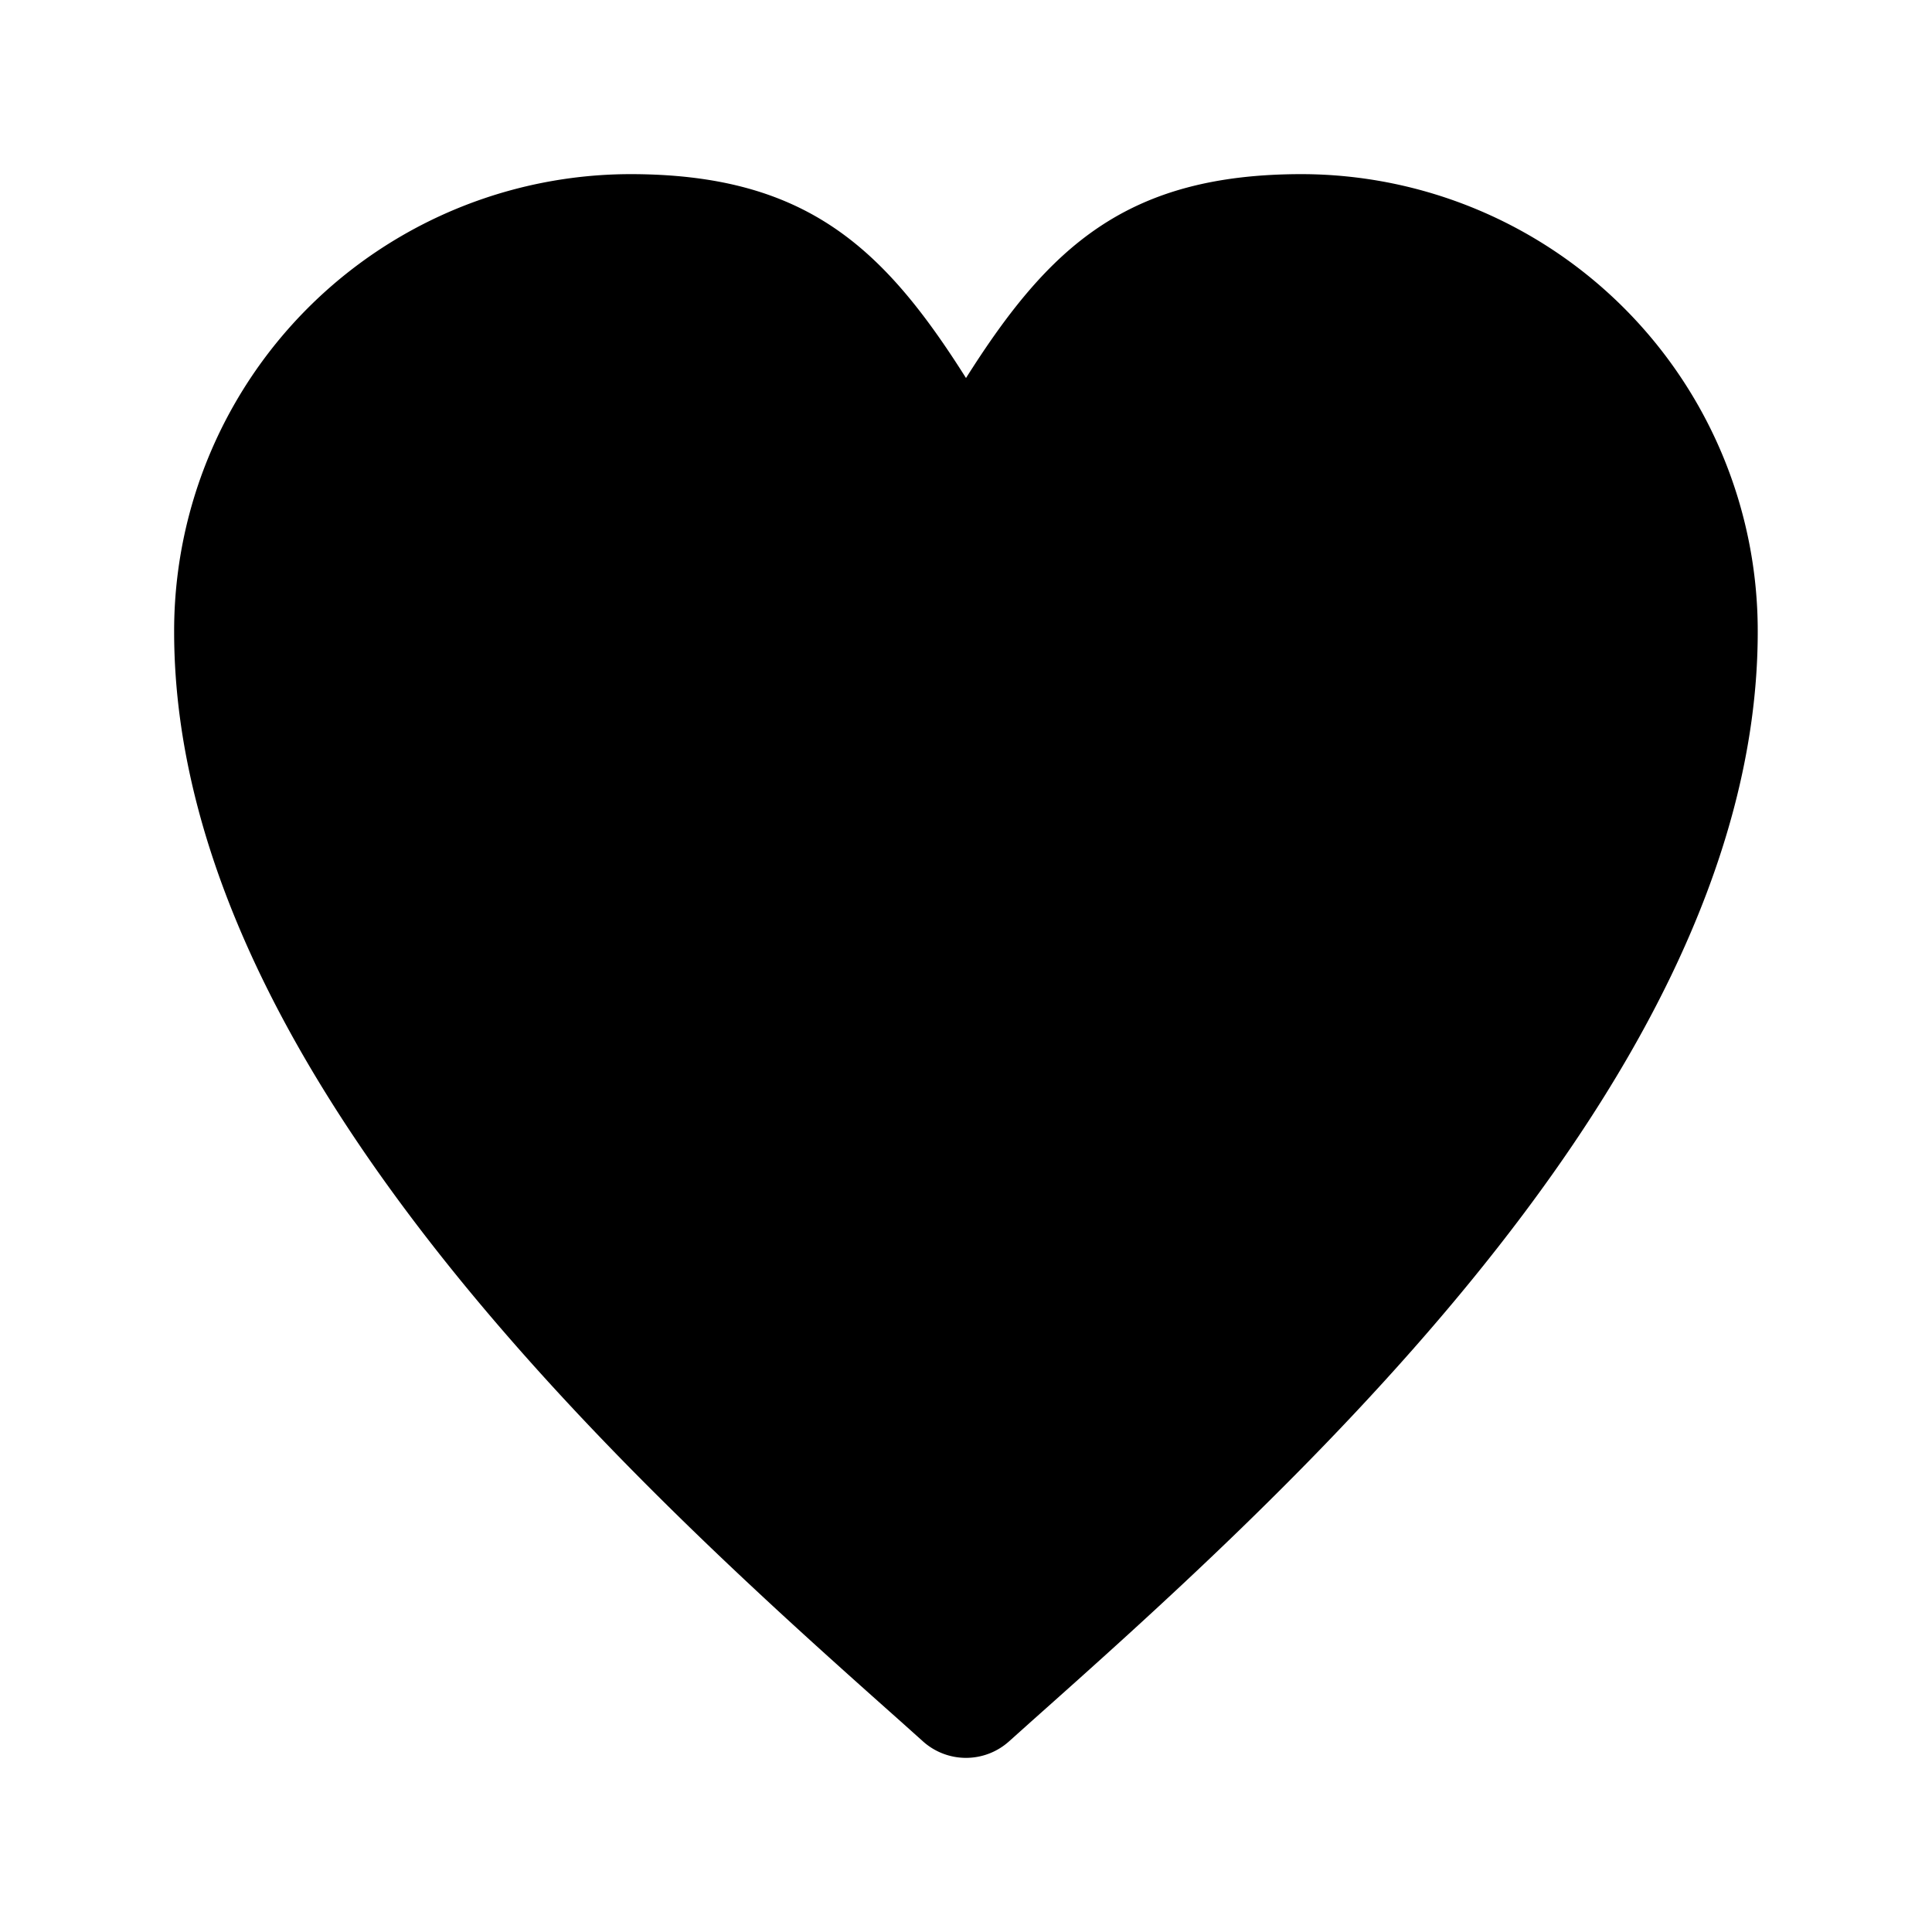 <svg viewBox="0 0 15 15" fill="none" xmlns="http://www.w3.org/2000/svg"><path fill-rule="evenodd" clip-rule="evenodd" d="M1.352 4.905a3.547 3.547 0 013.541-3.553c1.365 0 1.968.571 2.607 1.583.64-1.012 1.242-1.583 2.607-1.583a3.547 3.547 0 013.54 3.553c0 1.835-1.046 3.6-2.246 5.064-1.137 1.387-2.48 2.582-3.395 3.397l-.173.155a.5.5 0 01-.666 0l-.173-.155c-.916-.815-2.258-2.01-3.395-3.397C2.4 8.505 1.352 6.74 1.352 4.905z" fill="currentColor"/></svg>